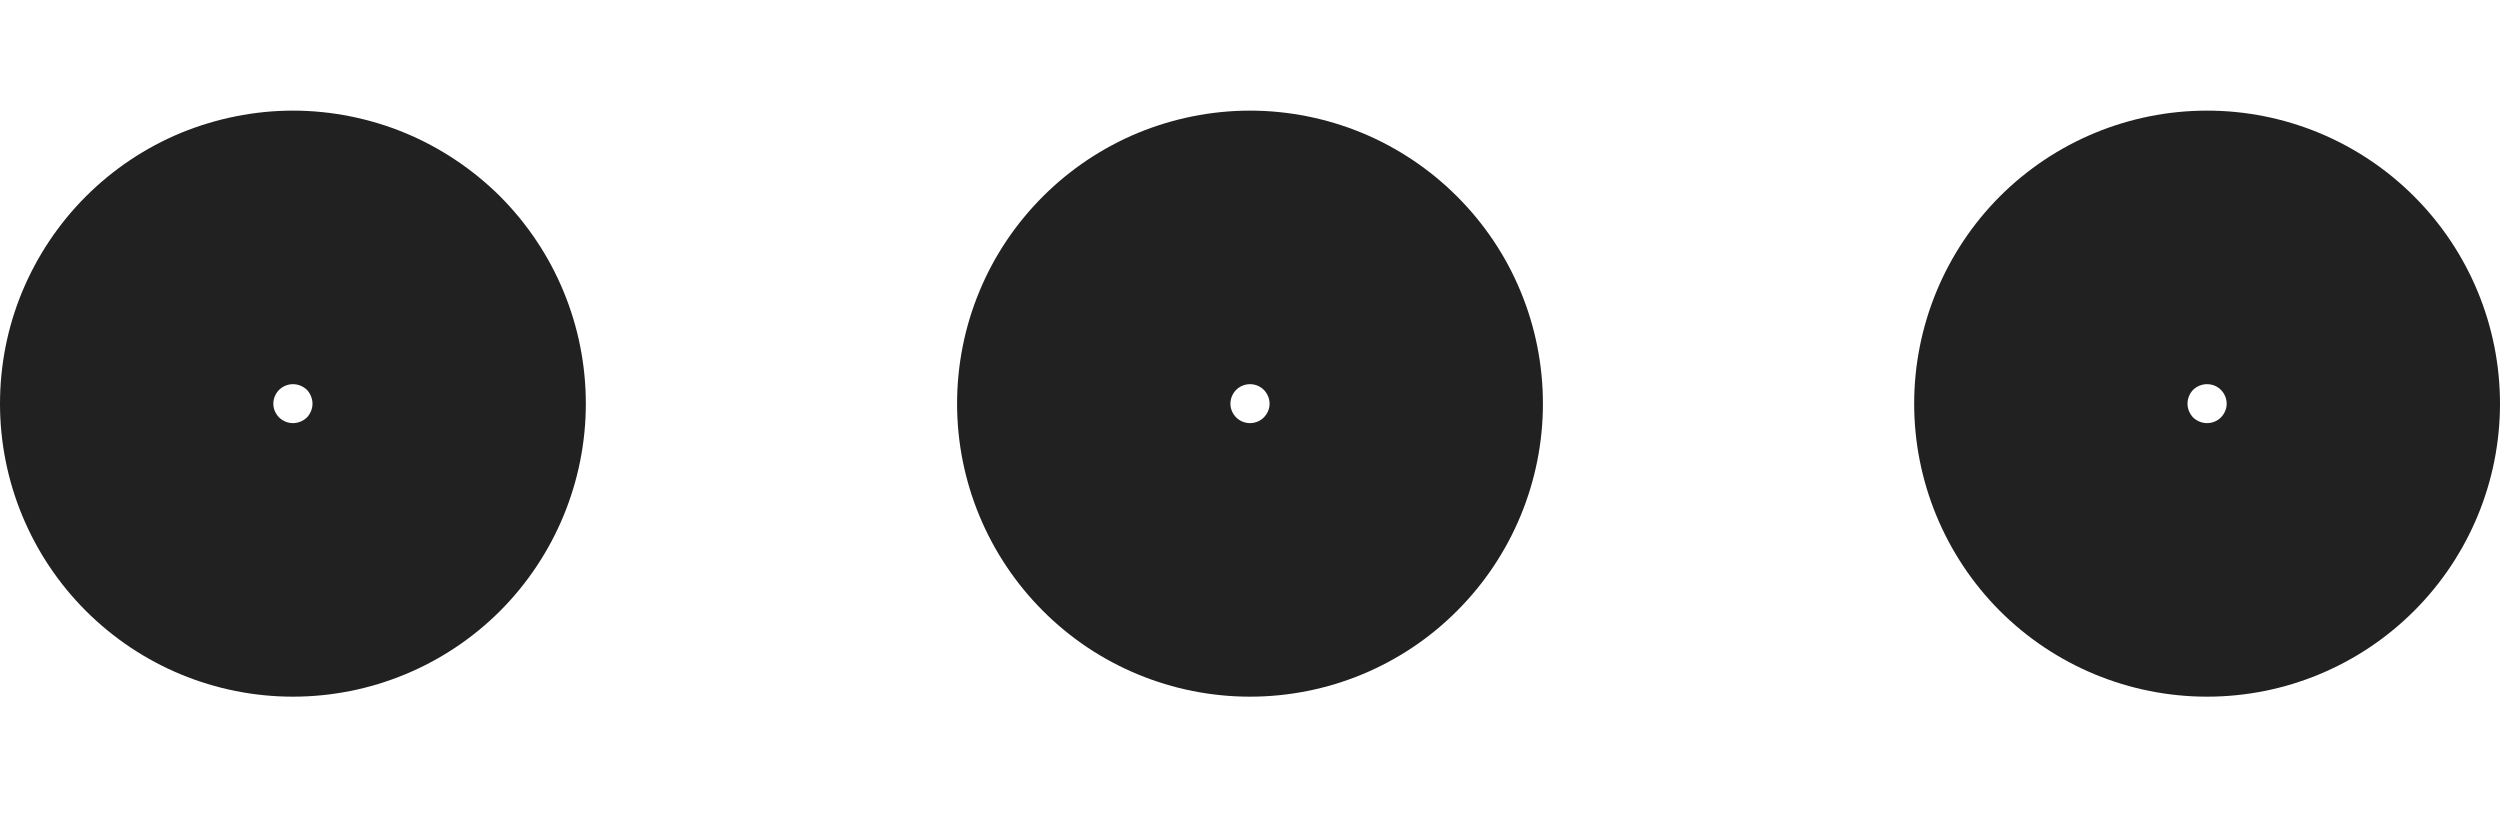 <svg width="12" height="4" viewBox="0 0 12 4" fill="none" xmlns="http://www.w3.org/2000/svg">
<path fill-rule="evenodd" clip-rule="evenodd" d="M6 2.031C6.025 2.031 6.049 2.021 6.066 2.004C6.084 1.986 6.094 1.962 6.094 1.938C6.094 1.913 6.084 1.889 6.066 1.871C6.049 1.854 6.025 1.844 6 1.844C5.975 1.844 5.951 1.854 5.934 1.871C5.916 1.889 5.906 1.913 5.906 1.938C5.906 1.962 5.916 1.986 5.934 2.004C5.951 2.021 5.975 2.031 6 2.031ZM4.594 1.938C4.594 1.753 4.63 1.57 4.701 1.399C4.771 1.229 4.875 1.074 5.006 0.943C5.136 0.813 5.291 0.709 5.462 0.638C5.632 0.568 5.815 0.531 6 0.531C6.185 0.531 6.368 0.568 6.538 0.638C6.709 0.709 6.864 0.813 6.994 0.943C7.125 1.074 7.229 1.229 7.299 1.399C7.37 1.57 7.406 1.753 7.406 1.938C7.406 2.31 7.258 2.668 6.994 2.932C6.731 3.196 6.373 3.344 6 3.344C5.627 3.344 5.269 3.196 5.006 2.932C4.742 2.668 4.594 2.31 4.594 1.938ZM10.594 2.031C10.619 2.031 10.643 2.021 10.66 2.004C10.678 1.986 10.688 1.962 10.688 1.938C10.688 1.913 10.678 1.889 10.66 1.871C10.643 1.854 10.619 1.844 10.594 1.844C10.569 1.844 10.545 1.854 10.527 1.871C10.51 1.889 10.5 1.913 10.5 1.938C10.5 1.962 10.51 1.986 10.527 2.004C10.545 2.021 10.569 2.031 10.594 2.031ZM9.188 1.938C9.188 1.565 9.336 1.207 9.599 0.943C9.863 0.679 10.221 0.531 10.594 0.531C10.967 0.531 11.324 0.679 11.588 0.943C11.852 1.207 12 1.565 12 1.938C12 2.31 11.852 2.668 11.588 2.932C11.324 3.196 10.967 3.344 10.594 3.344C10.221 3.344 9.863 3.196 9.599 2.932C9.336 2.668 9.188 2.31 9.188 1.938ZM1.406 2.031C1.431 2.031 1.455 2.021 1.473 2.004C1.49 1.986 1.5 1.962 1.5 1.938C1.5 1.913 1.49 1.889 1.473 1.871C1.455 1.854 1.431 1.844 1.406 1.844C1.381 1.844 1.358 1.854 1.34 1.871C1.322 1.889 1.312 1.913 1.312 1.938C1.312 1.962 1.322 1.986 1.34 2.004C1.358 2.021 1.381 2.031 1.406 2.031ZM0 1.938C-3.89166e-09 1.753 0.036 1.57 0.107 1.399C0.178 1.229 0.281 1.074 0.412 0.943C0.542 0.813 0.697 0.709 0.868 0.638C1.039 0.568 1.222 0.531 1.406 0.531C1.591 0.531 1.774 0.568 1.944 0.638C2.115 0.709 2.27 0.813 2.401 0.943C2.531 1.074 2.635 1.229 2.705 1.399C2.776 1.57 2.812 1.753 2.812 1.938C2.812 2.31 2.664 2.668 2.401 2.932C2.137 3.196 1.779 3.344 1.406 3.344C1.033 3.344 0.676 3.196 0.412 2.932C0.148 2.668 7.85956e-09 2.31 0 1.938Z" fill="#212121"/>
</svg>
